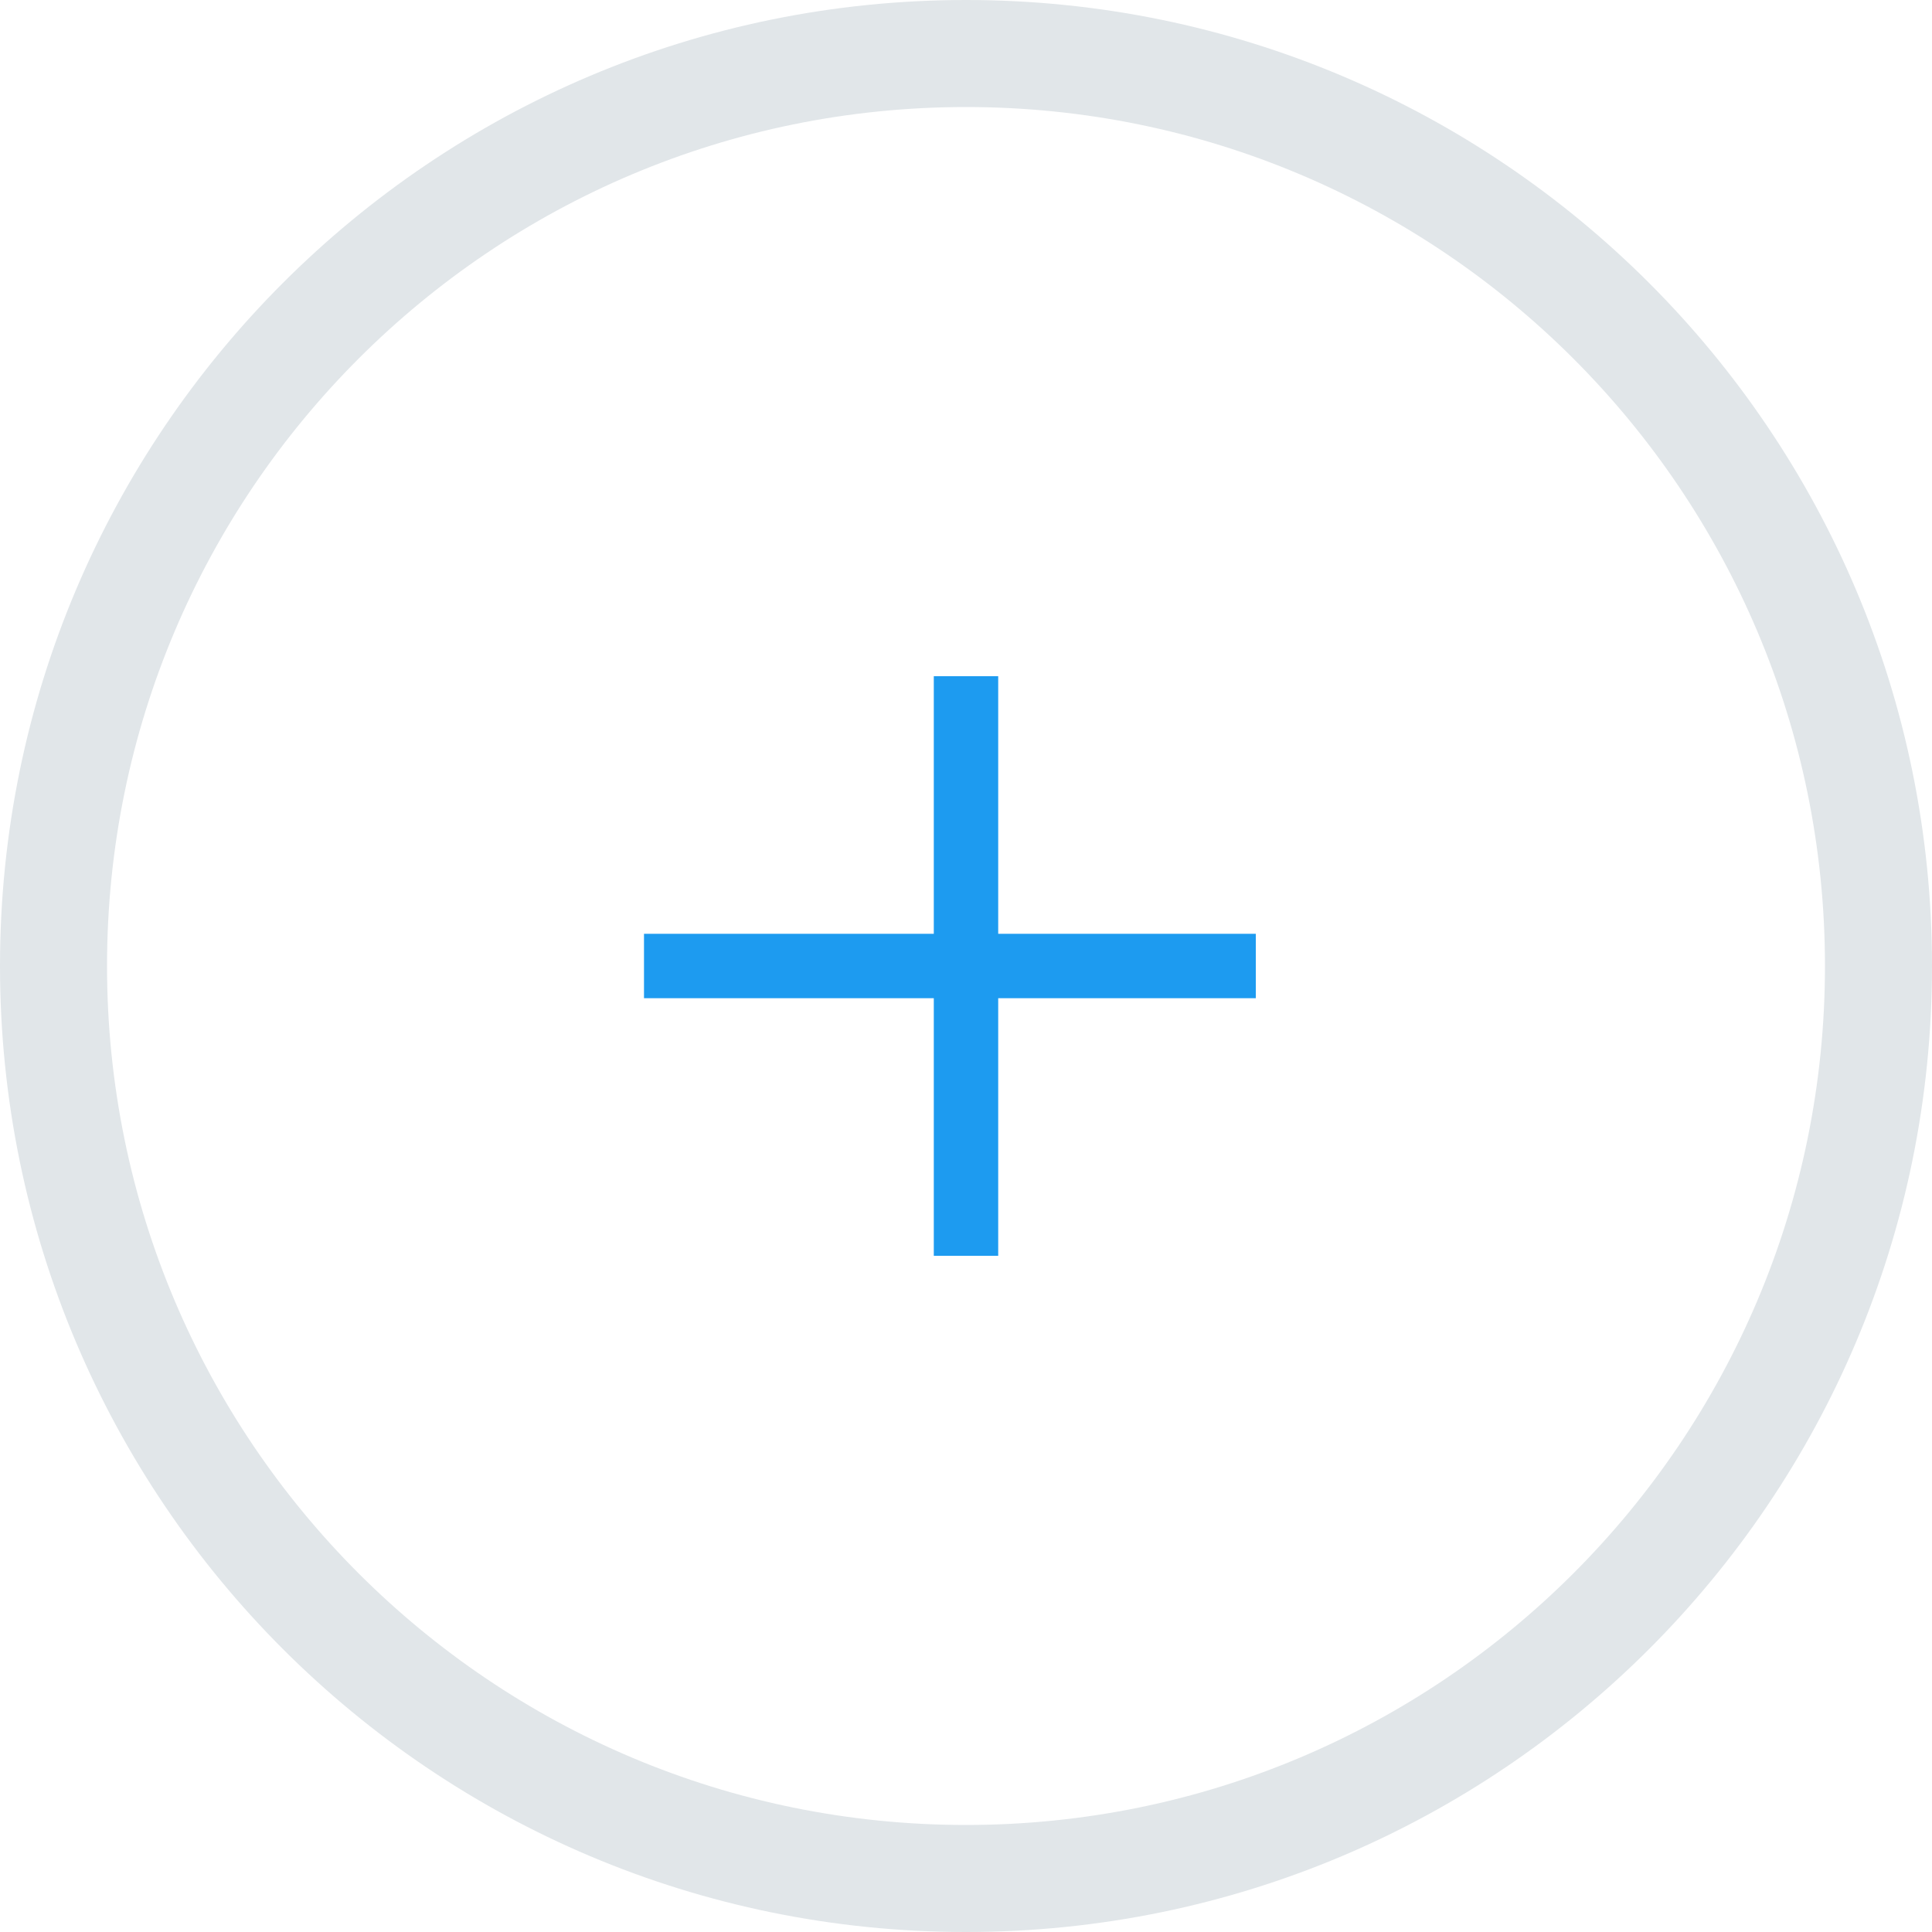 <svg width="60" height="60" viewBox="0 0 60 60" fill="none" xmlns="http://www.w3.org/2000/svg">
<path d="M60 30C60 46.569 46.569 60 30 60C13.431 60 0 46.569 0 30C0 13.431 13.431 0 30 0C46.569 0 60 13.431 60 30ZM3.324 30C3.324 44.733 15.267 56.676 30 56.676C44.733 56.676 56.676 44.733 56.676 30C56.676 15.267 44.733 3.324 30 3.324C15.267 3.324 3.324 15.267 3.324 30Z" fill="#E1E6E9"/>
<line x1="20" y1="30" x2="39" y2="30" stroke="#1D9BF0" stroke-width="2"/>
<line x1="30" y1="21" x2="30" y2="39" stroke="#1D9BF0" stroke-width="2"/>
</svg>
